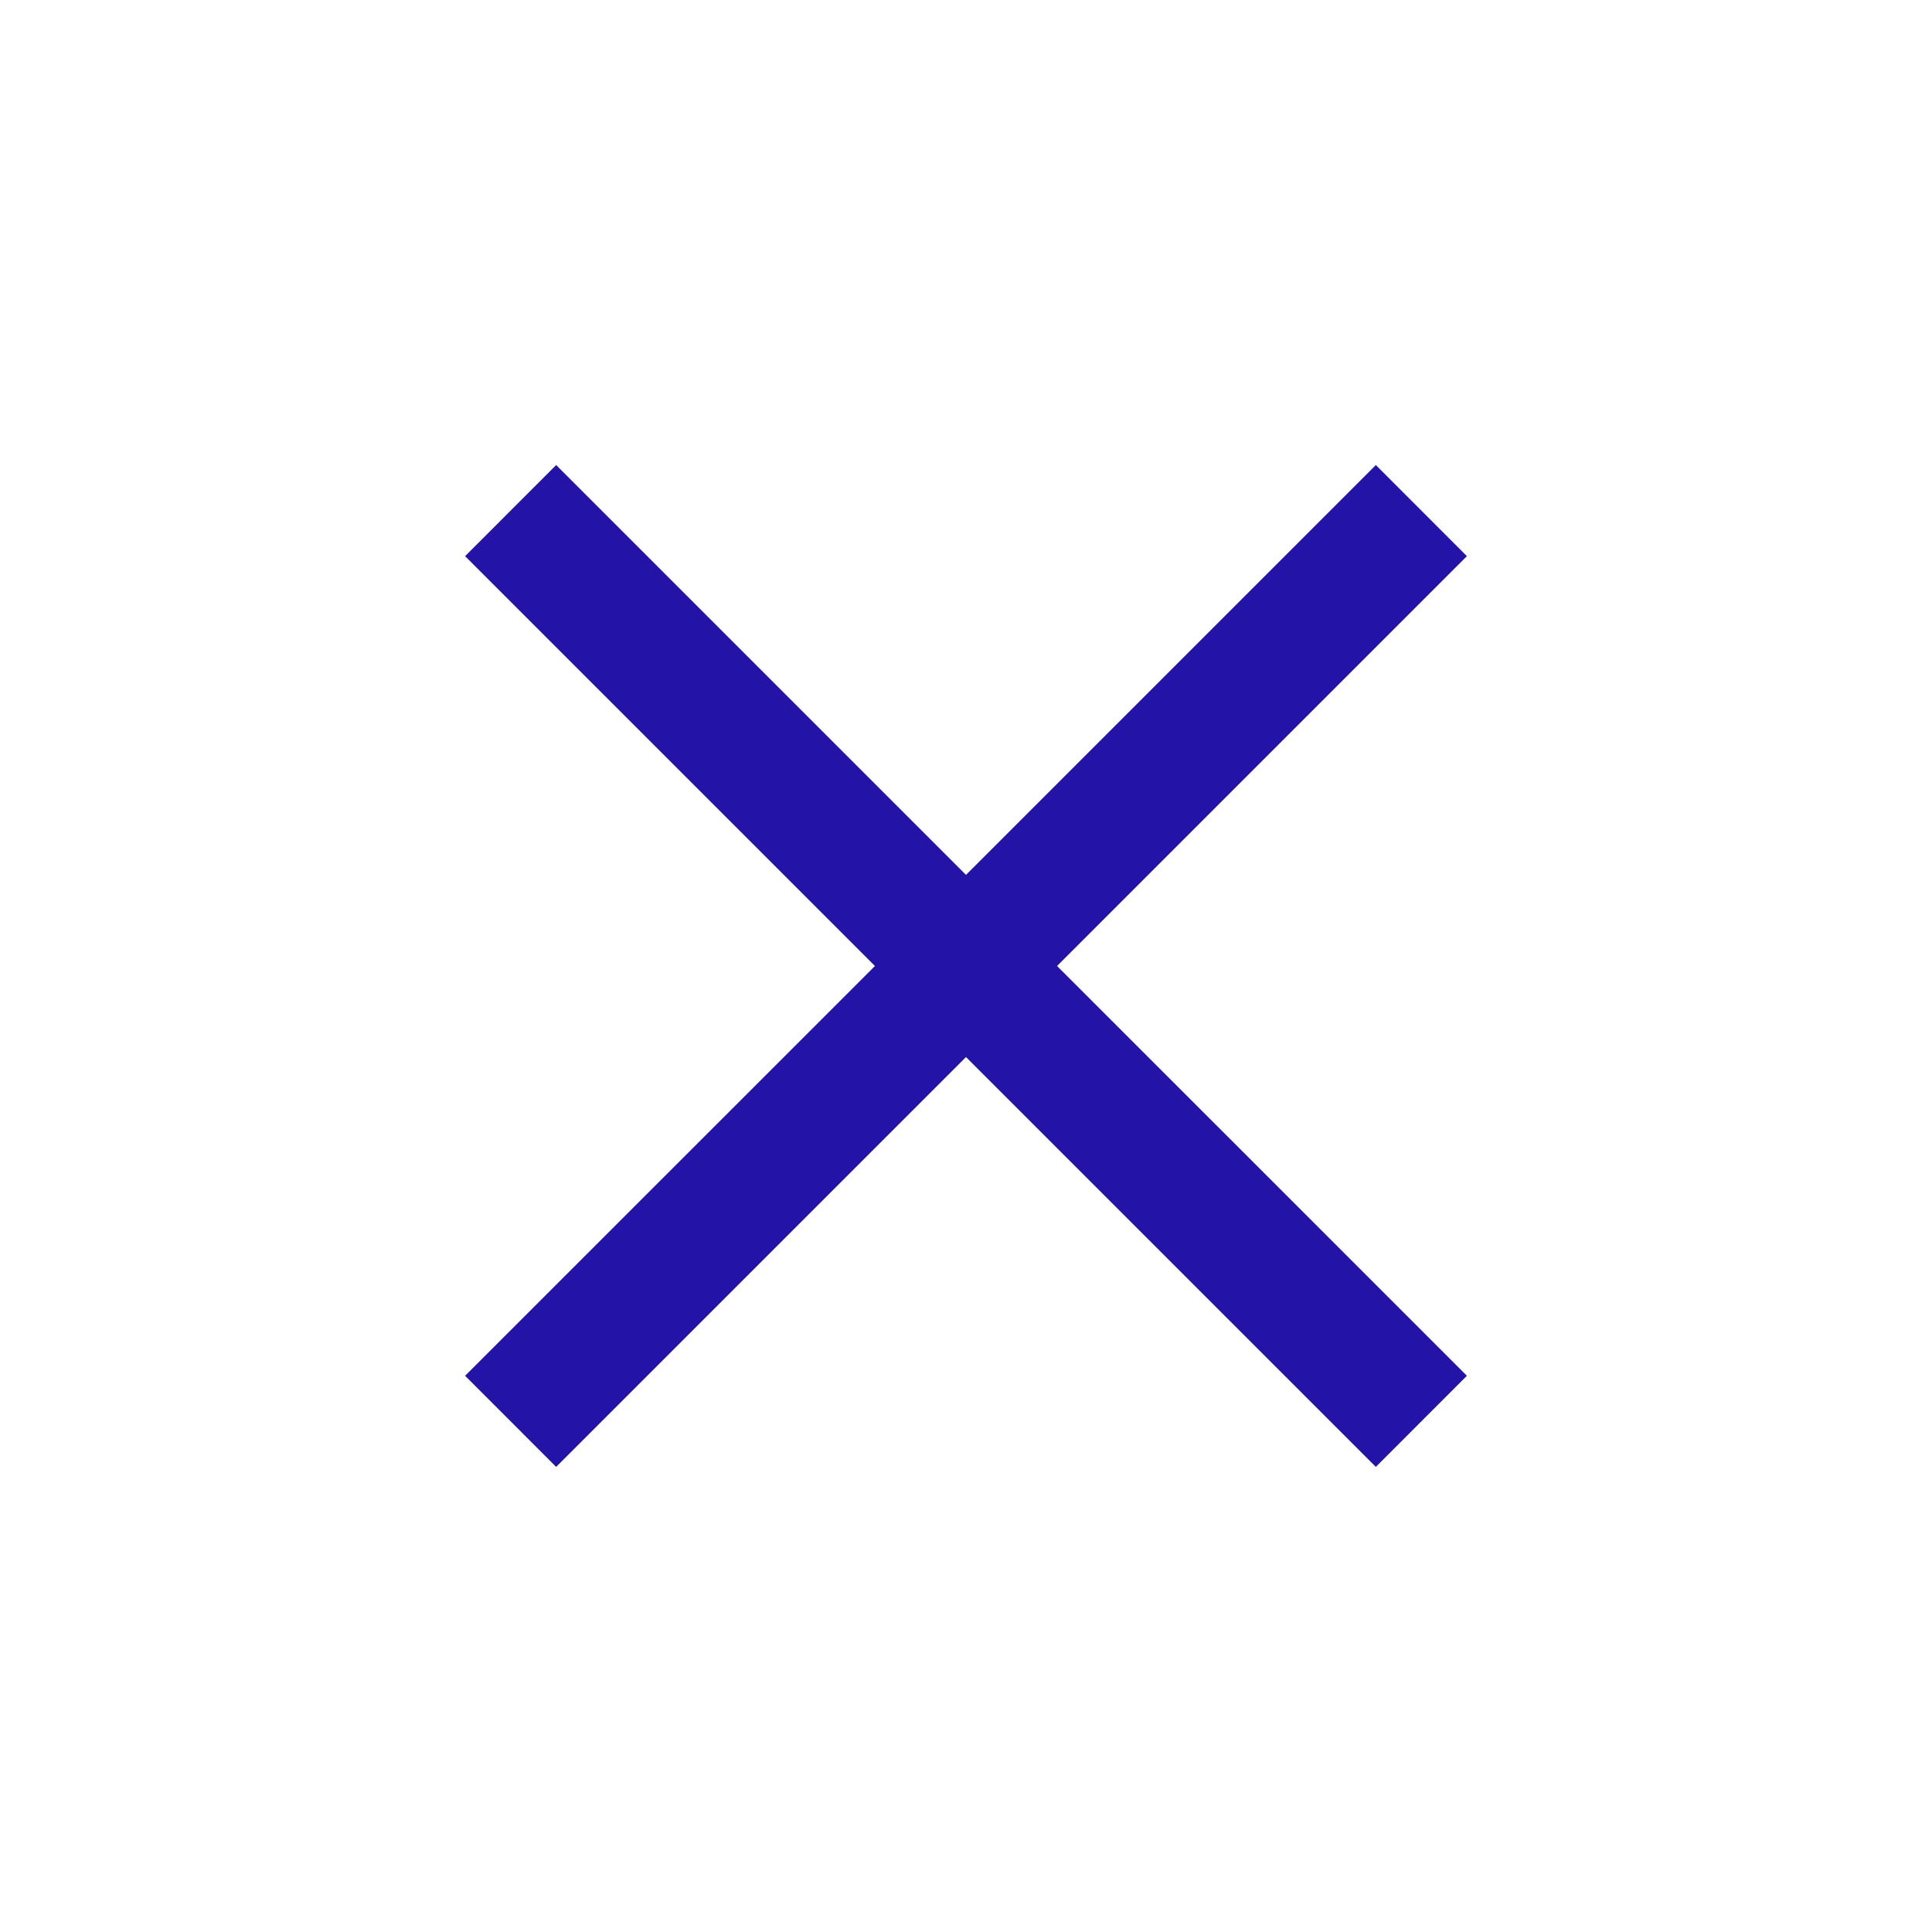 <svg width="30" height="30" viewBox="0 0 30 30" fill="none" xmlns="http://www.w3.org/2000/svg">
<path fill-rule="evenodd" clip-rule="evenodd" d="M16.414 15L22.778 21.363L21.364 22.778L15 16.414L8.636 22.778L7.222 21.363L13.586 15L7.222 8.636L8.636 7.221L15 13.585L21.364 7.221L22.778 8.636L16.414 15Z" fill="#2314A7"/>
</svg>

